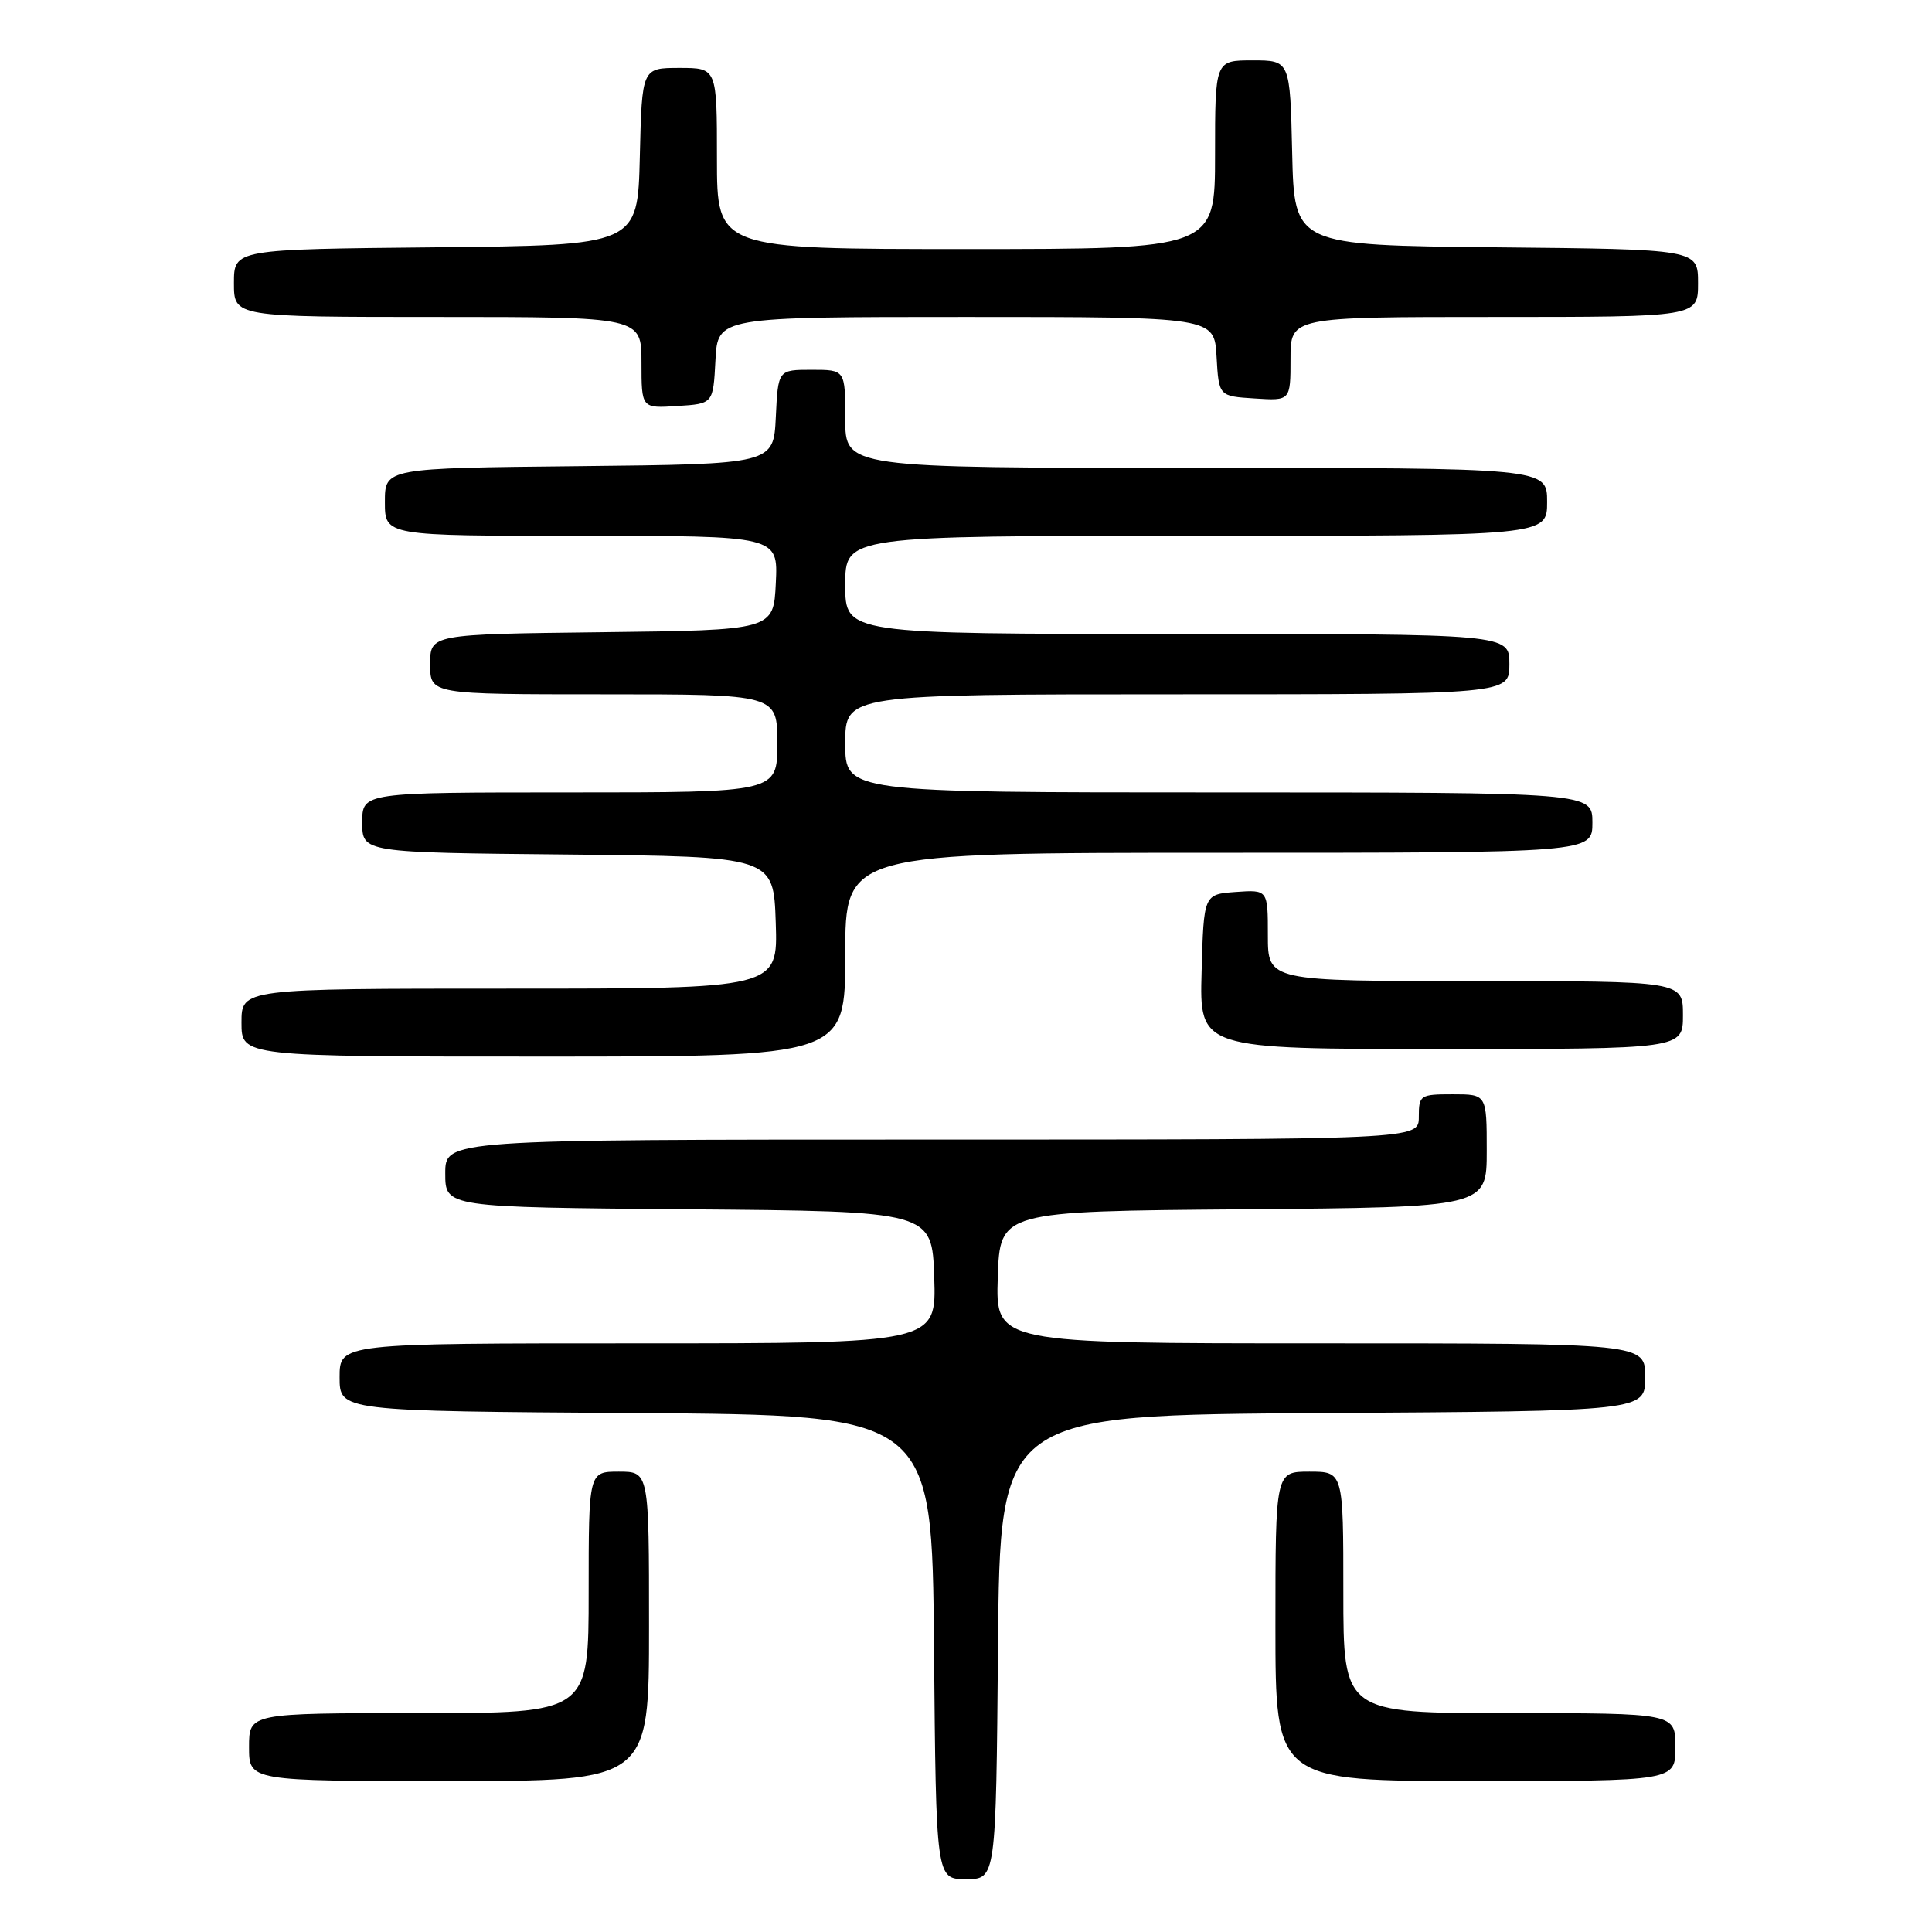 <?xml version="1.0" encoding="UTF-8" standalone="no"?>
<!DOCTYPE svg PUBLIC "-//W3C//DTD SVG 1.1//EN" "http://www.w3.org/Graphics/SVG/1.1/DTD/svg11.dtd" >
<svg xmlns="http://www.w3.org/2000/svg" xmlns:xlink="http://www.w3.org/1999/xlink" version="1.1" viewBox="0 0 256 256">
 <g >
 <path fill="currentColor"
d=" M 132.24 218.25 C 132.50 187.50 132.50 187.50 175.25 187.24 C 218.00 186.98 218.00 186.98 218.00 182.49 C 218.00 178.00 218.00 178.00 174.96 178.00 C 131.92 178.00 131.92 178.00 132.21 169.25 C 132.50 160.50 132.50 160.50 164.75 160.24 C 197.00 159.97 197.00 159.97 197.00 152.49 C 197.00 145.00 197.00 145.00 192.50 145.00 C 188.17 145.00 188.00 145.11 188.00 148.00 C 188.00 151.00 188.00 151.00 123.50 151.00 C 59.00 151.00 59.00 151.00 59.00 155.49 C 59.00 159.97 59.00 159.97 91.25 160.24 C 123.50 160.50 123.50 160.50 123.79 169.25 C 124.08 178.00 124.08 178.00 84.54 178.00 C 45.00 178.00 45.00 178.00 45.00 182.49 C 45.00 186.98 45.00 186.98 84.25 187.24 C 123.50 187.50 123.50 187.50 123.76 218.25 C 124.03 249.00 124.03 249.00 128.00 249.00 C 131.97 249.00 131.97 249.00 132.24 218.25 Z  M 86.00 215.50 C 86.00 195.00 86.00 195.00 82.00 195.00 C 78.00 195.00 78.00 195.00 78.00 211.00 C 78.00 227.00 78.00 227.00 55.50 227.00 C 33.00 227.00 33.00 227.00 33.00 231.50 C 33.00 236.00 33.00 236.00 59.50 236.00 C 86.00 236.00 86.00 236.00 86.00 215.50 Z  M 222.00 231.50 C 222.00 227.00 222.00 227.00 200.00 227.00 C 178.00 227.00 178.00 227.00 178.00 211.00 C 178.00 195.00 178.00 195.00 173.50 195.00 C 169.00 195.00 169.00 195.00 169.00 215.50 C 169.00 236.00 169.00 236.00 195.50 236.00 C 222.00 236.00 222.00 236.00 222.00 231.50 Z  M 112.00 126.50 C 112.00 113.00 112.00 113.00 161.50 113.00 C 211.00 113.00 211.00 113.00 211.00 109.00 C 211.00 105.00 211.00 105.00 161.50 105.00 C 112.00 105.00 112.00 105.00 112.00 98.50 C 112.00 92.00 112.00 92.00 156.00 92.00 C 200.00 92.00 200.00 92.00 200.00 88.00 C 200.00 84.00 200.00 84.00 156.00 84.00 C 112.00 84.00 112.00 84.00 112.00 77.50 C 112.00 71.00 112.00 71.00 158.50 71.00 C 205.00 71.00 205.00 71.00 205.00 66.50 C 205.00 62.00 205.00 62.00 158.50 62.00 C 112.00 62.00 112.00 62.00 112.00 55.50 C 112.00 49.00 112.00 49.00 107.55 49.00 C 103.10 49.00 103.10 49.00 102.80 55.25 C 102.50 61.50 102.50 61.50 76.75 61.77 C 51.00 62.03 51.00 62.03 51.00 66.52 C 51.00 71.00 51.00 71.00 77.05 71.00 C 103.10 71.00 103.10 71.00 102.80 77.25 C 102.50 83.50 102.50 83.50 79.75 83.77 C 57.00 84.04 57.00 84.04 57.00 88.02 C 57.00 92.00 57.00 92.00 80.00 92.00 C 103.00 92.00 103.00 92.00 103.00 98.50 C 103.00 105.00 103.00 105.00 75.50 105.00 C 48.00 105.00 48.00 105.00 48.00 108.98 C 48.00 112.97 48.00 112.97 75.25 113.23 C 102.50 113.50 102.50 113.50 102.79 122.25 C 103.08 131.00 103.08 131.00 67.54 131.00 C 32.00 131.00 32.00 131.00 32.00 135.50 C 32.00 140.00 32.00 140.00 72.00 140.00 C 112.00 140.00 112.00 140.00 112.00 126.50 Z  M 223.00 134.50 C 223.00 130.00 223.00 130.00 195.50 130.00 C 168.00 130.00 168.00 130.00 168.00 123.94 C 168.00 117.89 168.00 117.89 163.75 118.19 C 159.50 118.50 159.50 118.50 159.22 128.75 C 158.93 139.00 158.93 139.00 190.97 139.00 C 223.00 139.00 223.00 139.00 223.00 134.50 Z  M 94.80 47.75 C 95.10 42.00 95.10 42.00 128.00 42.00 C 160.90 42.00 160.90 42.00 161.20 47.25 C 161.50 52.50 161.50 52.50 166.25 52.80 C 171.00 53.11 171.00 53.11 171.00 47.55 C 171.00 42.00 171.00 42.00 198.00 42.00 C 225.00 42.00 225.00 42.00 225.00 37.52 C 225.00 33.03 225.00 33.03 198.25 32.77 C 171.50 32.50 171.50 32.50 171.22 20.25 C 170.94 8.00 170.94 8.00 165.97 8.00 C 161.00 8.00 161.00 8.00 161.00 20.50 C 161.00 33.00 161.00 33.00 128.00 33.00 C 95.00 33.00 95.00 33.00 95.00 21.00 C 95.00 9.00 95.00 9.00 90.03 9.00 C 85.06 9.00 85.06 9.00 84.78 20.75 C 84.50 32.50 84.50 32.50 57.75 32.77 C 31.00 33.03 31.00 33.03 31.00 37.52 C 31.00 42.00 31.00 42.00 58.00 42.00 C 85.00 42.00 85.00 42.00 85.00 48.05 C 85.00 54.11 85.00 54.11 89.75 53.80 C 94.50 53.50 94.50 53.50 94.80 47.75 Z "/>
</g>
</svg>